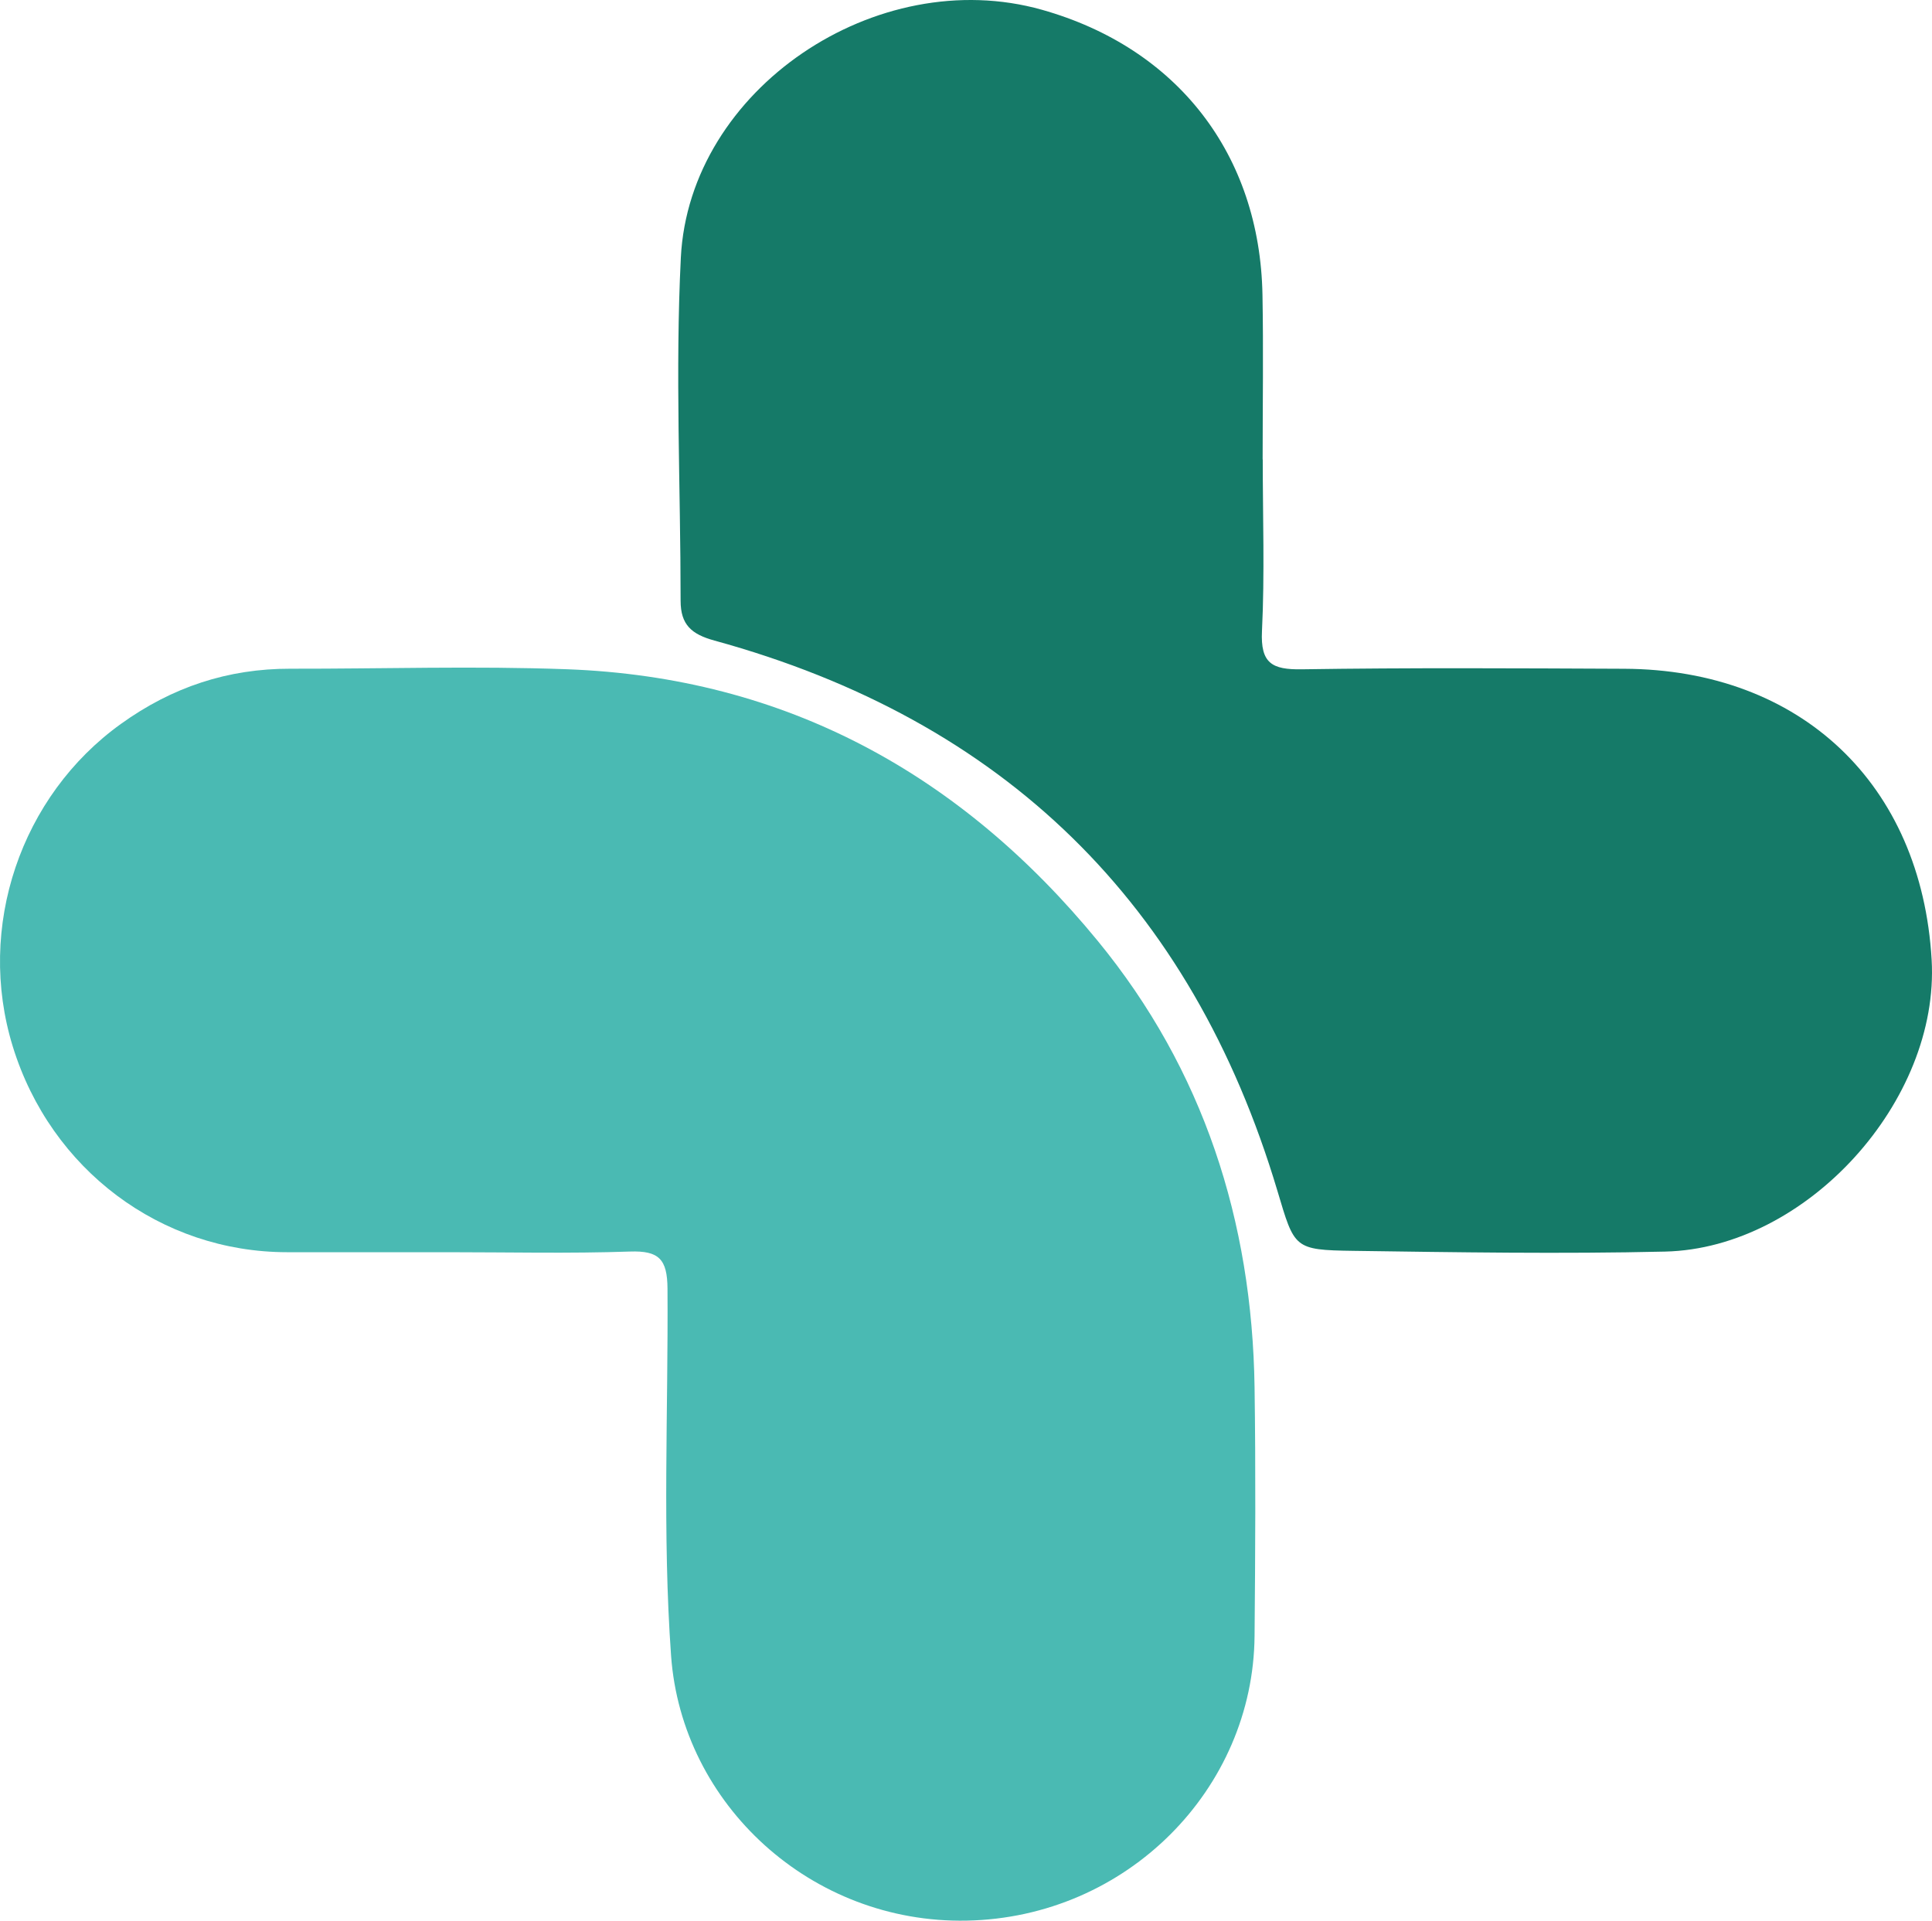 <svg xmlns="http://www.w3.org/2000/svg" viewBox="0 0 1077.55 1071.36">
    <defs>
        <style>.cls-1{fill:#4abab3;}.cls-2{fill:#157a68;}</style>
    </defs>
    <g id="Capa_2" data-name="Capa 2">
        <g id="Capa_1-2" data-name="Capa 1">
            <path class="cls-1" d="M249.87,698.47q-44.91,0-89.83,0C89.69,698.4,28.35,652.4,7.16,583.84c-20.63-66.76,4.5-140,60.29-180.06C96,383.23,127.11,372.94,162,373c51.42.08,102.9-1.6,154.25.3,121.84,4.5,219.69,58.48,296,151.52,59,71.92,86.11,156.36,87.47,249,.67,46.2.41,92.43,0,138.64-.69,85.46-71.18,157.11-160.58,158.85-86.59,1.68-158.87-64.66-164.85-147.74-4.91-68.26-1.54-136.56-2-204.84-.11-16.38-4.79-21.18-20.94-20.63C317.59,699.27,283.71,698.47,249.87,698.47Z" />
            <path class="cls-2" d="M704.28,256.28c0,31.91,1.12,63.88-.43,95.72-.88,18.05,5.65,21.58,22.2,21.33,59.91-.92,119.84-.56,179.76-.3,98.51.42,165.85,64.29,171.54,162.31,4.56,78.6-69.61,160.92-148.6,162.78-57.93,1.36-115.93.4-173.89-.41-33.38-.46-32.82-1.41-42.43-33.57Q640.6,423.8,398.51,357.31c-12.84-3.5-18.91-8.85-18.91-22.19,0-63.81-3.06-127.76.13-191.41C384.45,49.68,489-20.51,581.13,5.45c75.45,21.27,121.57,80.62,123,159,.56,30.6.09,61.22.09,91.83Z" />
        </g>
    </g>
</svg>